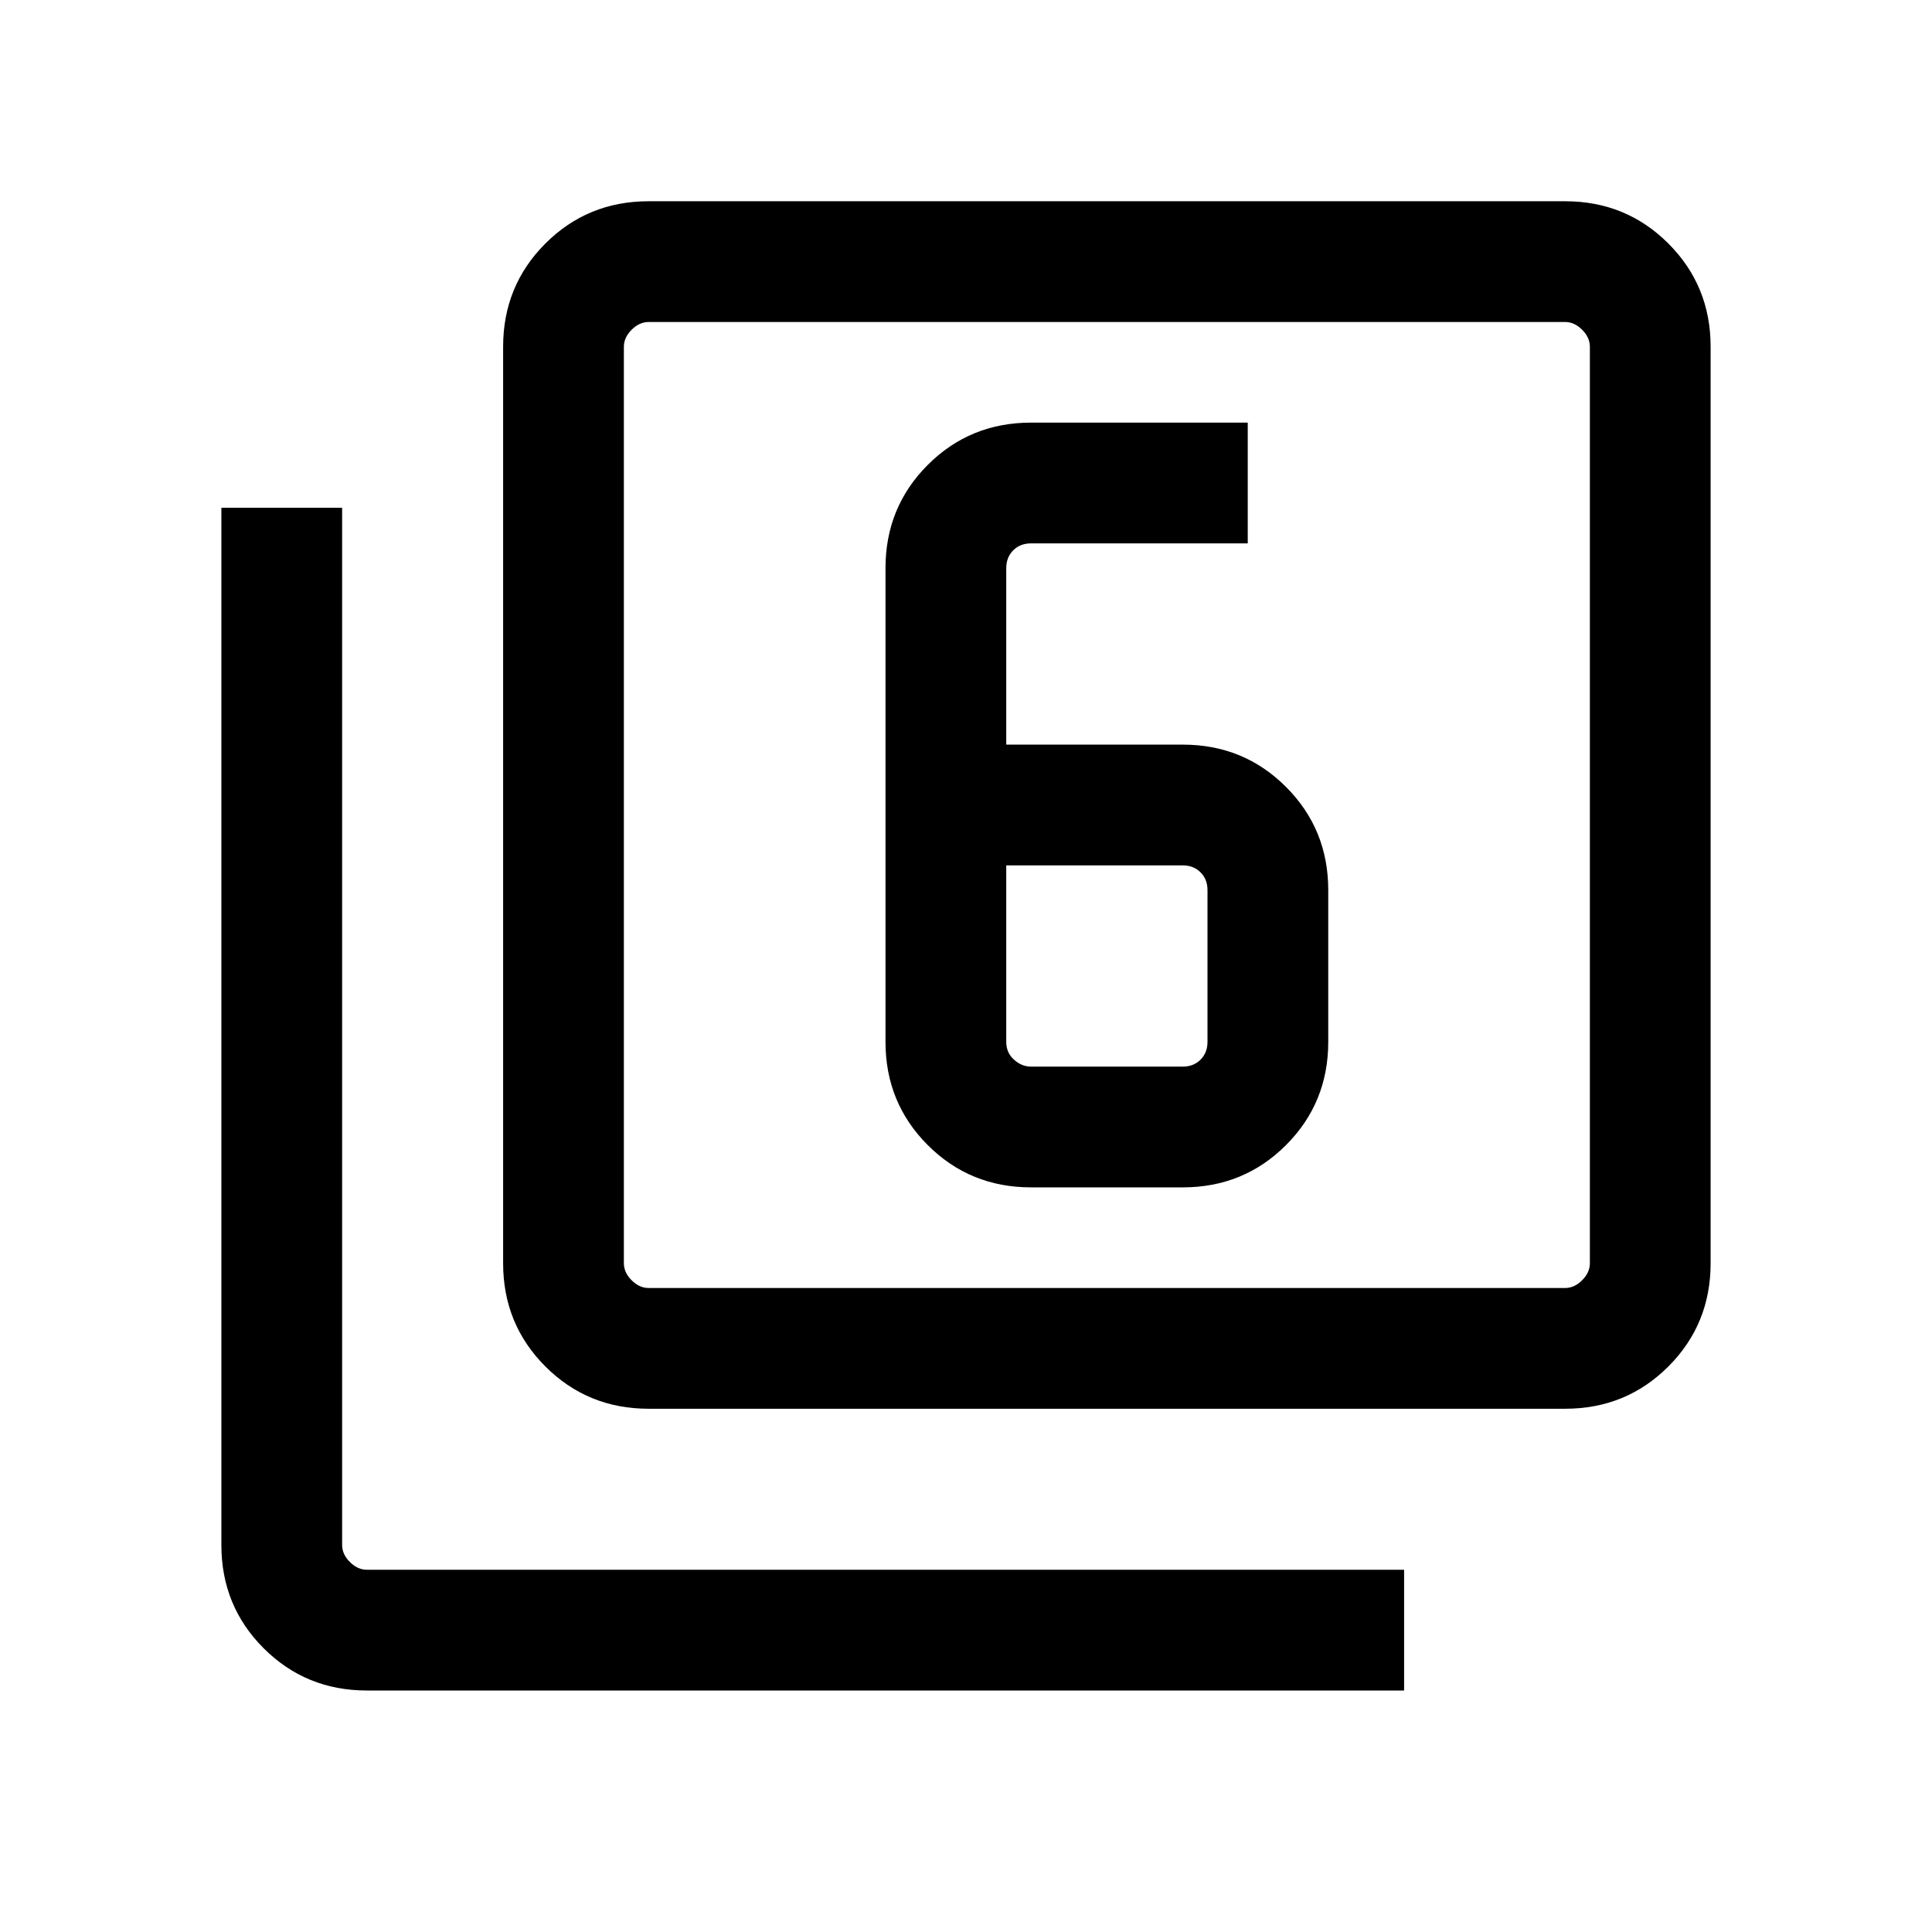 <svg xmlns="http://www.w3.org/2000/svg" height="24" viewBox="0 -960 960 960" width="24"><path d="M512.31-370h75.38Q618-370 639-391q21-21 21-51.31v-75.38Q660-548 639-569q-21-21-51.31-21H500v-87.69q0-5.39 3.46-8.85t8.85-3.46H620v-60H512.31Q482-750 461-729q-21 21-21 51.31v235.38Q440-412 461-391q21 21 51.31 21ZM500-530h87.69q5.39 0 8.85 3.46t3.46 8.85v75.38q0 5.39-3.46 8.85t-8.85 3.46h-75.38q-4.62 0-8.47-3.46-3.84-3.46-3.84-8.85V-530ZM322.31-260Q292-260 271-281q-21-21-21-51.31v-455.38Q250-818 271-839q21-21 51.31-21h455.38Q808-860 829-839q21 21 21 51.31v455.38Q850-302 829-281q-21 21-51.31 21H322.31Zm0-60h455.38q4.62 0 8.46-3.85 3.85-3.84 3.85-8.46v-455.38q0-4.62-3.85-8.46-3.84-3.85-8.46-3.85H322.31q-4.62 0-8.46 3.85-3.85 3.84-3.85 8.46v455.38q0 4.62 3.85 8.46 3.84 3.85 8.46 3.85Zm-140 200Q152-120 131-141q-21-21-21-51.31v-515.38h60v515.38q0 4.62 3.85 8.46 3.84 3.85 8.46 3.85h515.38v60H182.31ZM310-800v480-480Z"/></svg>